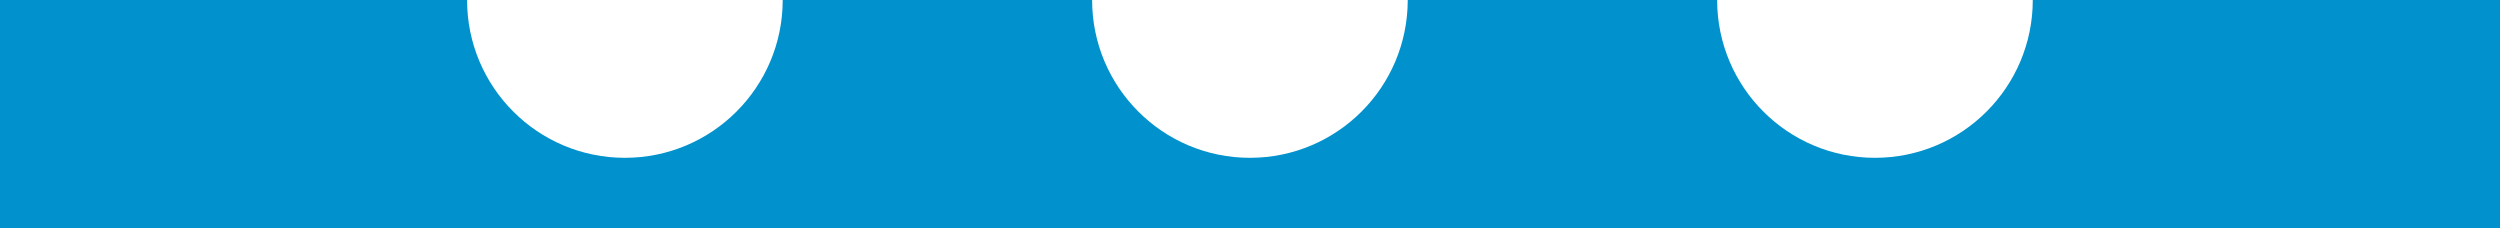 <?xml version="1.0" encoding="utf-8"?>
<!-- Generator: Adobe Illustrator 16.0.0, SVG Export Plug-In . SVG Version: 6.00 Build 0)  -->
<!DOCTYPE svg PUBLIC "-//W3C//DTD SVG 1.1//EN" "http://www.w3.org/Graphics/SVG/1.1/DTD/svg11.dtd">
<svg version="1.1" id="back" xmlns="http://www.w3.org/2000/svg" xmlns:xlink="http://www.w3.org/1999/xlink" x="0px" y="0px"
	 width="319.981px" height="29.214px" viewBox="0 0 319.981 29.214" enable-background="new 0 0 319.981 29.214"
	 xml:space="preserve">
<path fill="#0192CE" d="M319.981,0h-59.801c0,11.156-9.043,20.199-20.199,20.199S219.782,11.156,219.782,0h-39.602
	c0,11.156-9.043,20.199-20.199,20.199S139.782,11.156,139.782,0h-39.602c0,11.156-9.043,20.199-20.199,20.199
	S59.782,11.156,59.782,0H0v29.214h319.981V0z"/>
</svg>
